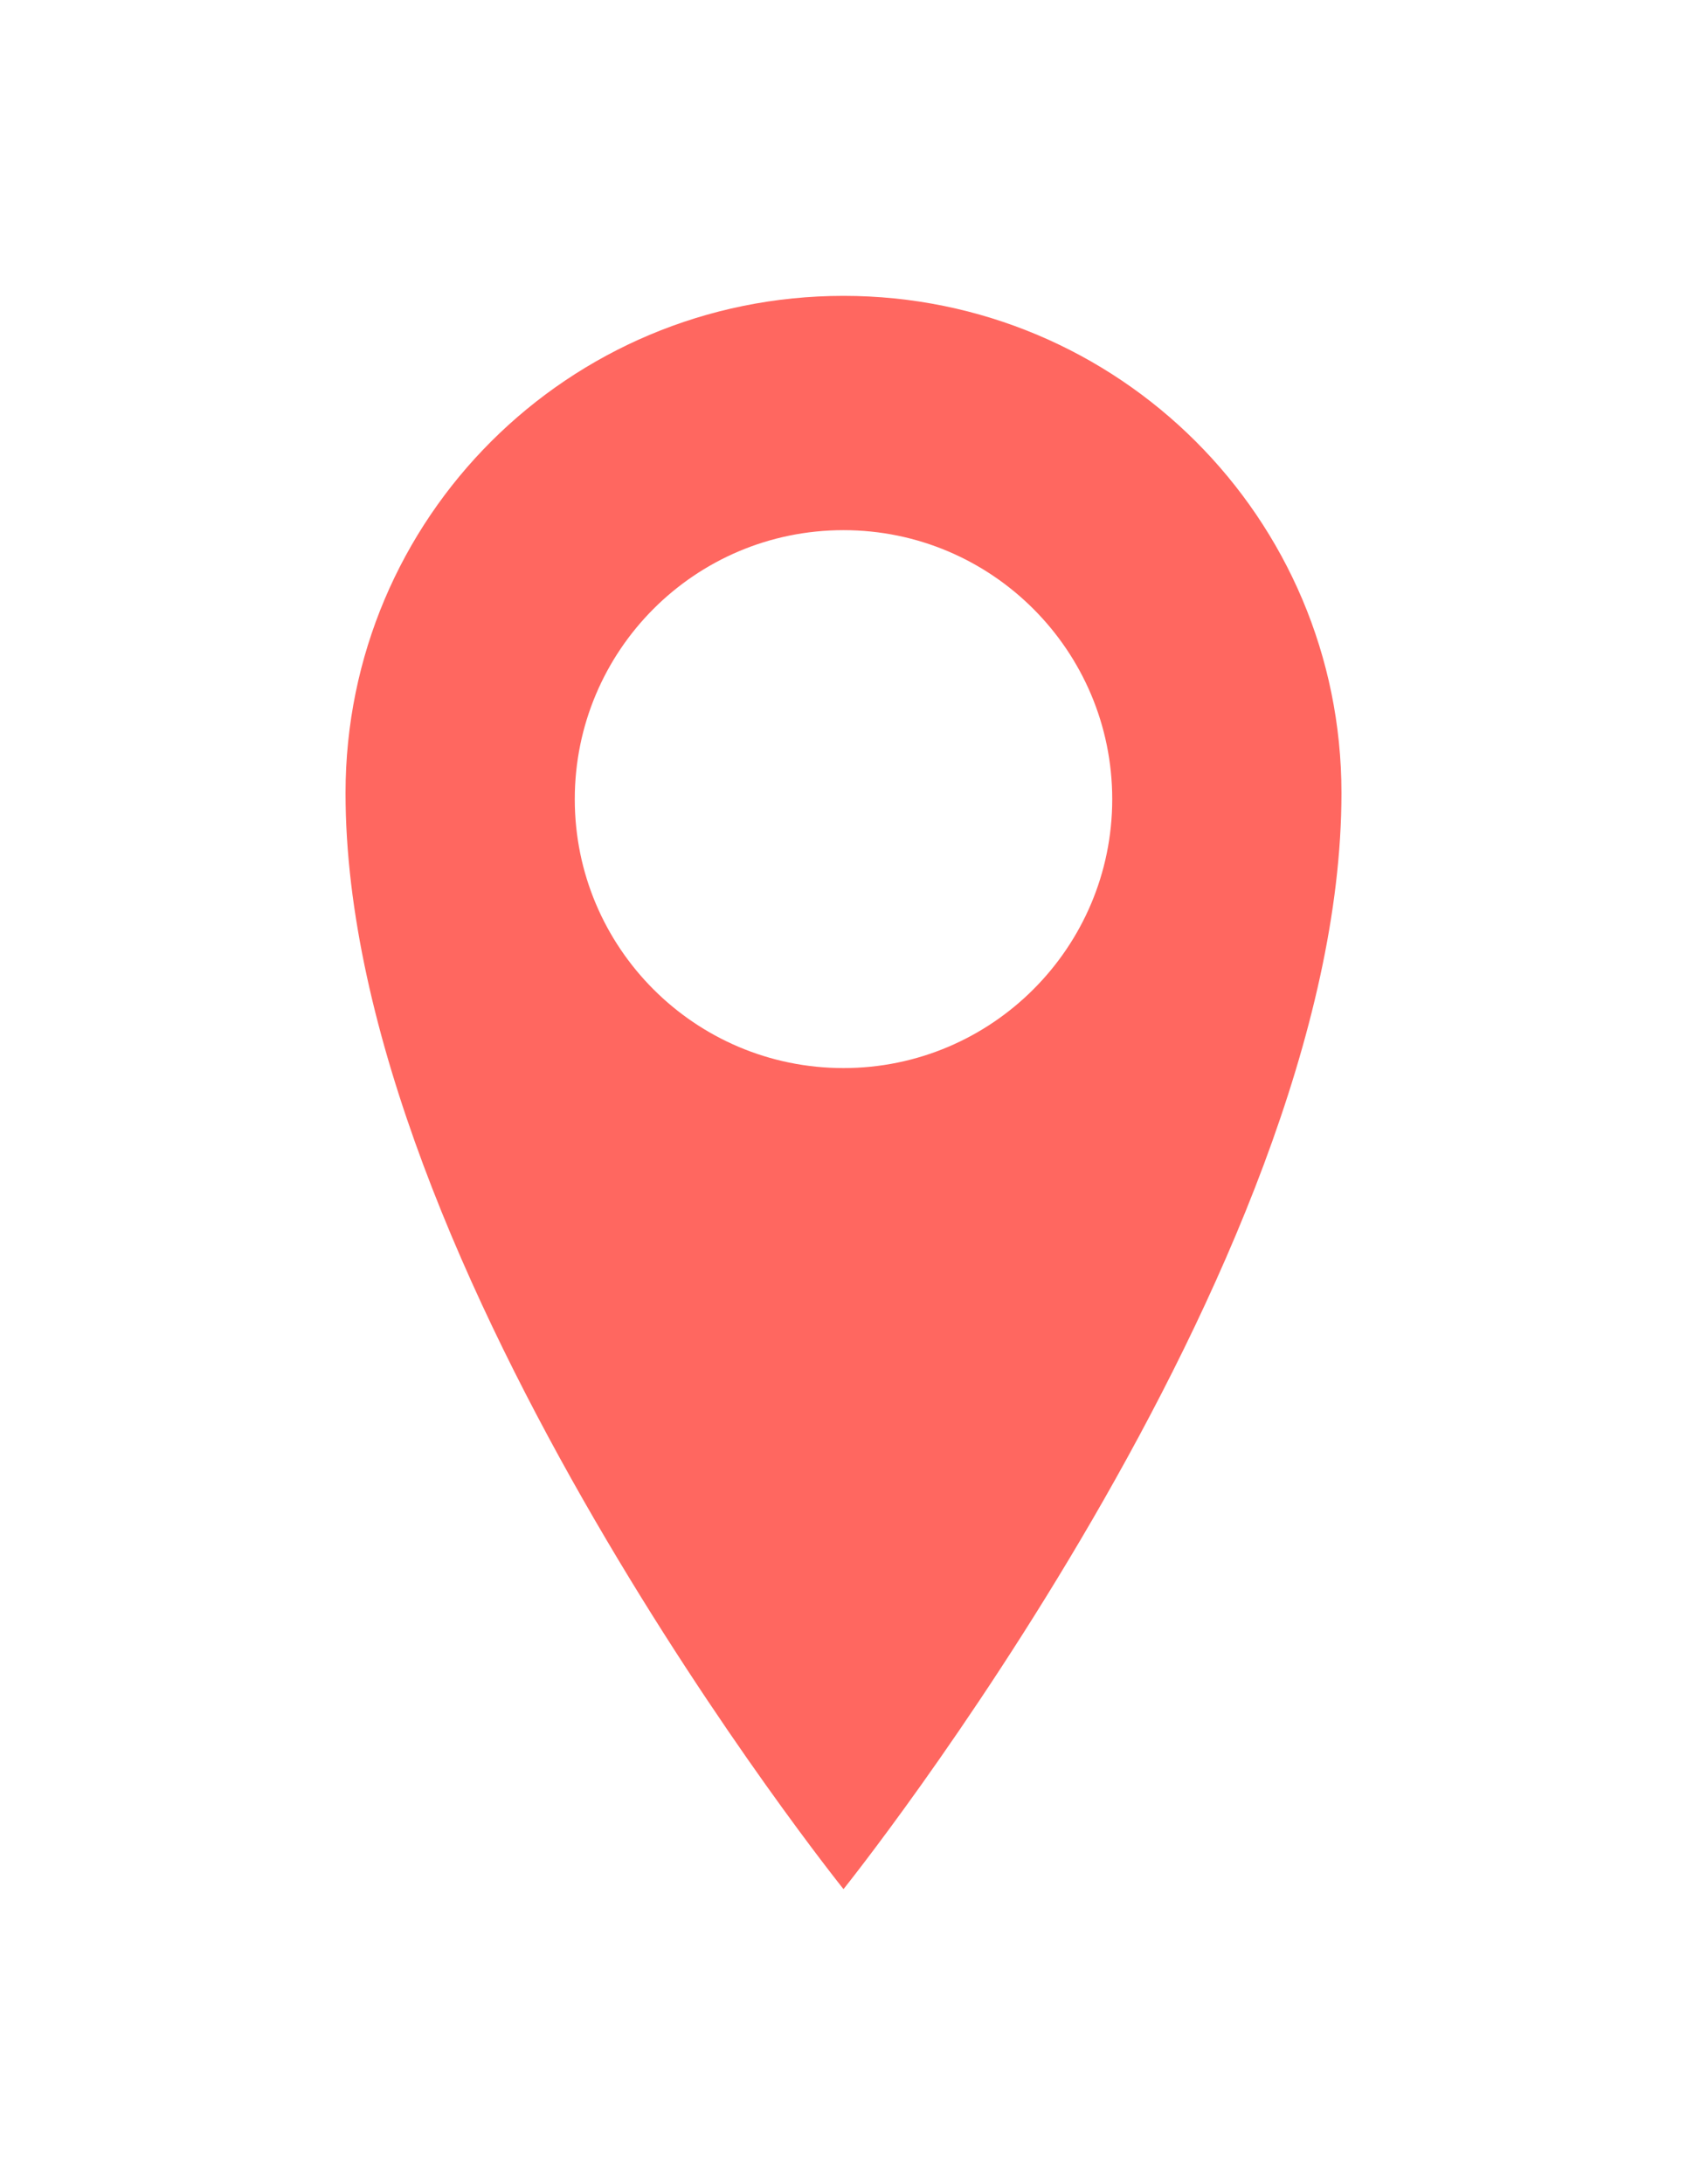 <svg xmlns="http://www.w3.org/2000/svg" width="816" height="11in" viewBox="0 0 8500 11000" shape-rendering="geometricPrecision" text-rendering="geometricPrecision" image-rendering="optimizeQuality" fill-rule="evenodd" clip-rule="evenodd"><defs><style>.fil0{fill:#ff6760}</style></defs><path class="fil0" d="M4250 1490c-1386 0-2509 1118-2509 2504 0 2396 2509 5520 2509 5520s2509-3125 2509-5520c0-1385-1123-2504-2509-2504zm0 3889c-749 0-1354-607-1354-1354 0-748 605-1355 1354-1355 747 0 1354 607 1354 1355 0 747-607 1354-1354 1354z" id="Layer_x0020_1"/></svg>